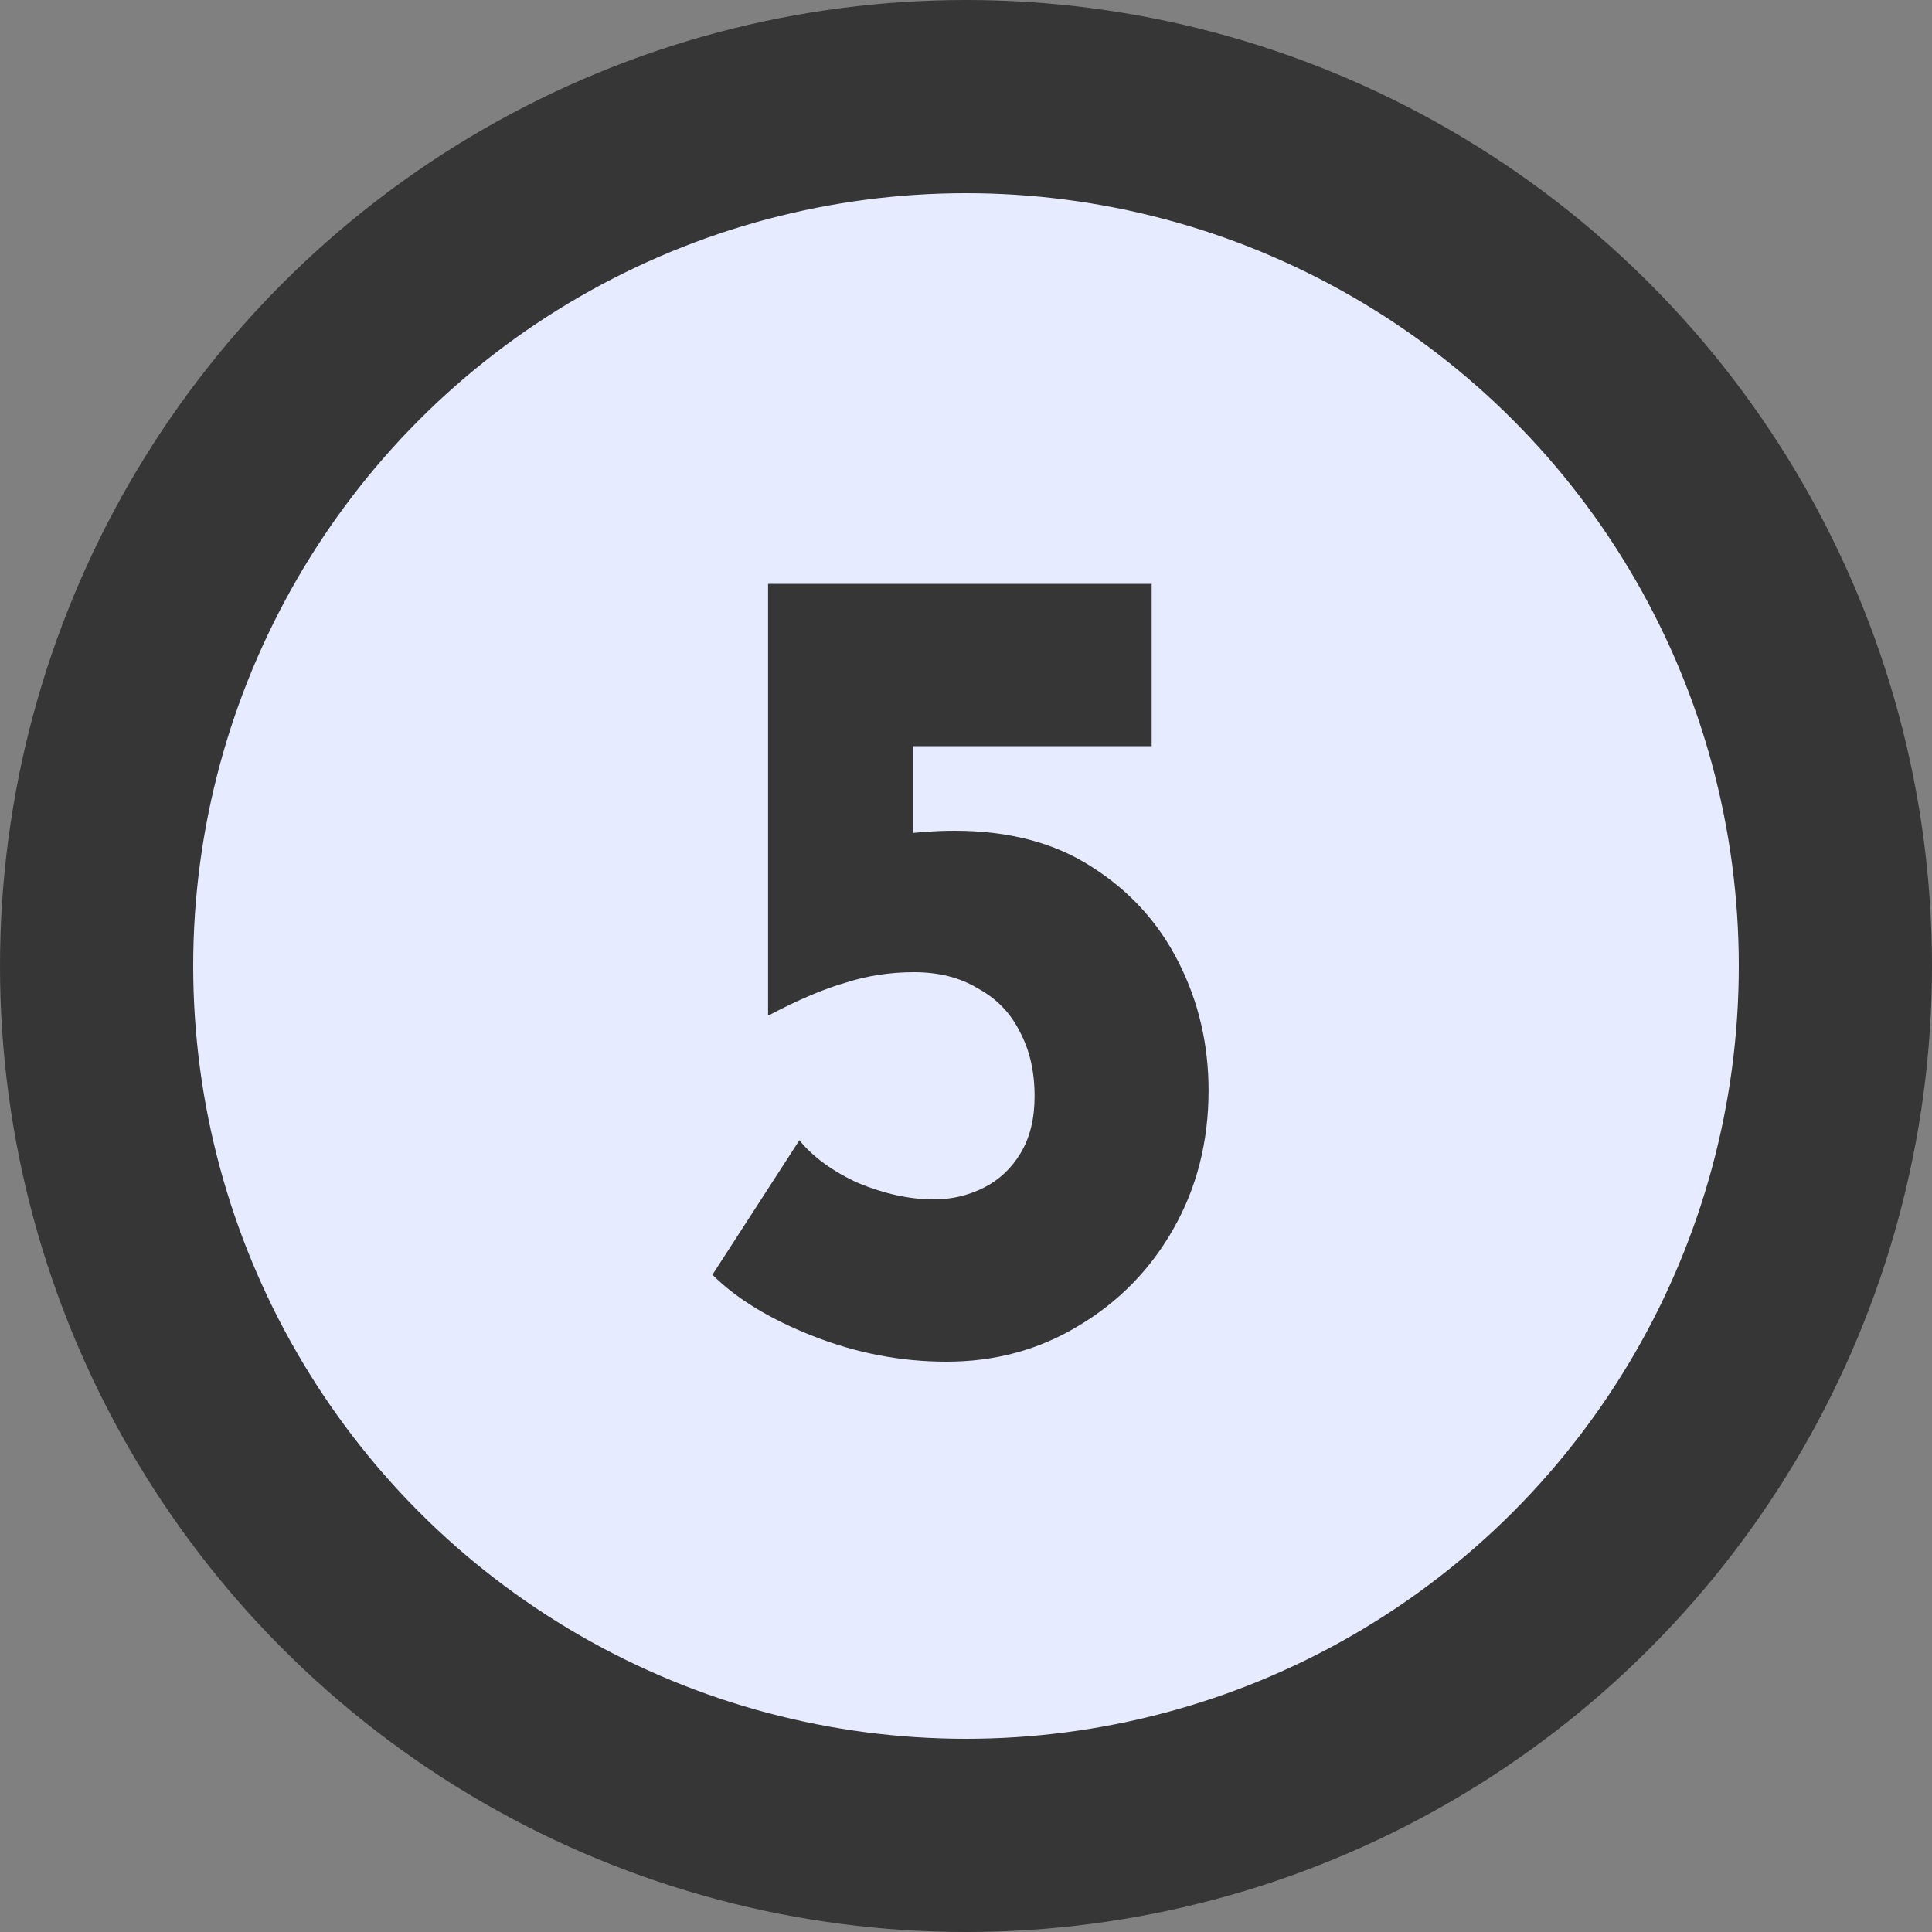 <svg width="20" height="20" viewBox="0 0 20 20" fill="none" xmlns="http://www.w3.org/2000/svg">
<rect x="0" y="0" width="20" height="20" fill="#808080" stroke="none"/>
<circle cx="10" cy="10" r="9" fill="#E6EBFF" stroke="#363636" stroke-width="2"/>
<path d="M9.799 14.096C9.327 14.096 8.867 14.008 8.419 13.832C7.971 13.656 7.623 13.444 7.375 13.196L8.275 11.804C8.419 11.98 8.623 12.128 8.887 12.248C9.159 12.36 9.419 12.416 9.667 12.416C9.851 12.416 10.023 12.376 10.182 12.296C10.342 12.216 10.47 12.096 10.566 11.936C10.662 11.776 10.71 11.58 10.71 11.348C10.71 11.092 10.659 10.868 10.555 10.676C10.459 10.484 10.315 10.336 10.123 10.232C9.939 10.12 9.719 10.064 9.463 10.064C9.215 10.064 8.979 10.1 8.755 10.172C8.531 10.236 8.267 10.348 7.963 10.508H7.951V6.044H11.922V7.724H9.451V9.008L9.247 8.648C9.359 8.632 9.467 8.62 9.571 8.612C9.675 8.604 9.779 8.6 9.883 8.6C10.443 8.6 10.915 8.724 11.299 8.972C11.691 9.22 11.991 9.548 12.198 9.956C12.406 10.364 12.511 10.808 12.511 11.288C12.511 11.816 12.39 12.292 12.15 12.716C11.911 13.14 11.582 13.476 11.166 13.724C10.758 13.972 10.303 14.096 9.799 14.096Z" fill="#363636"/>
</svg>
